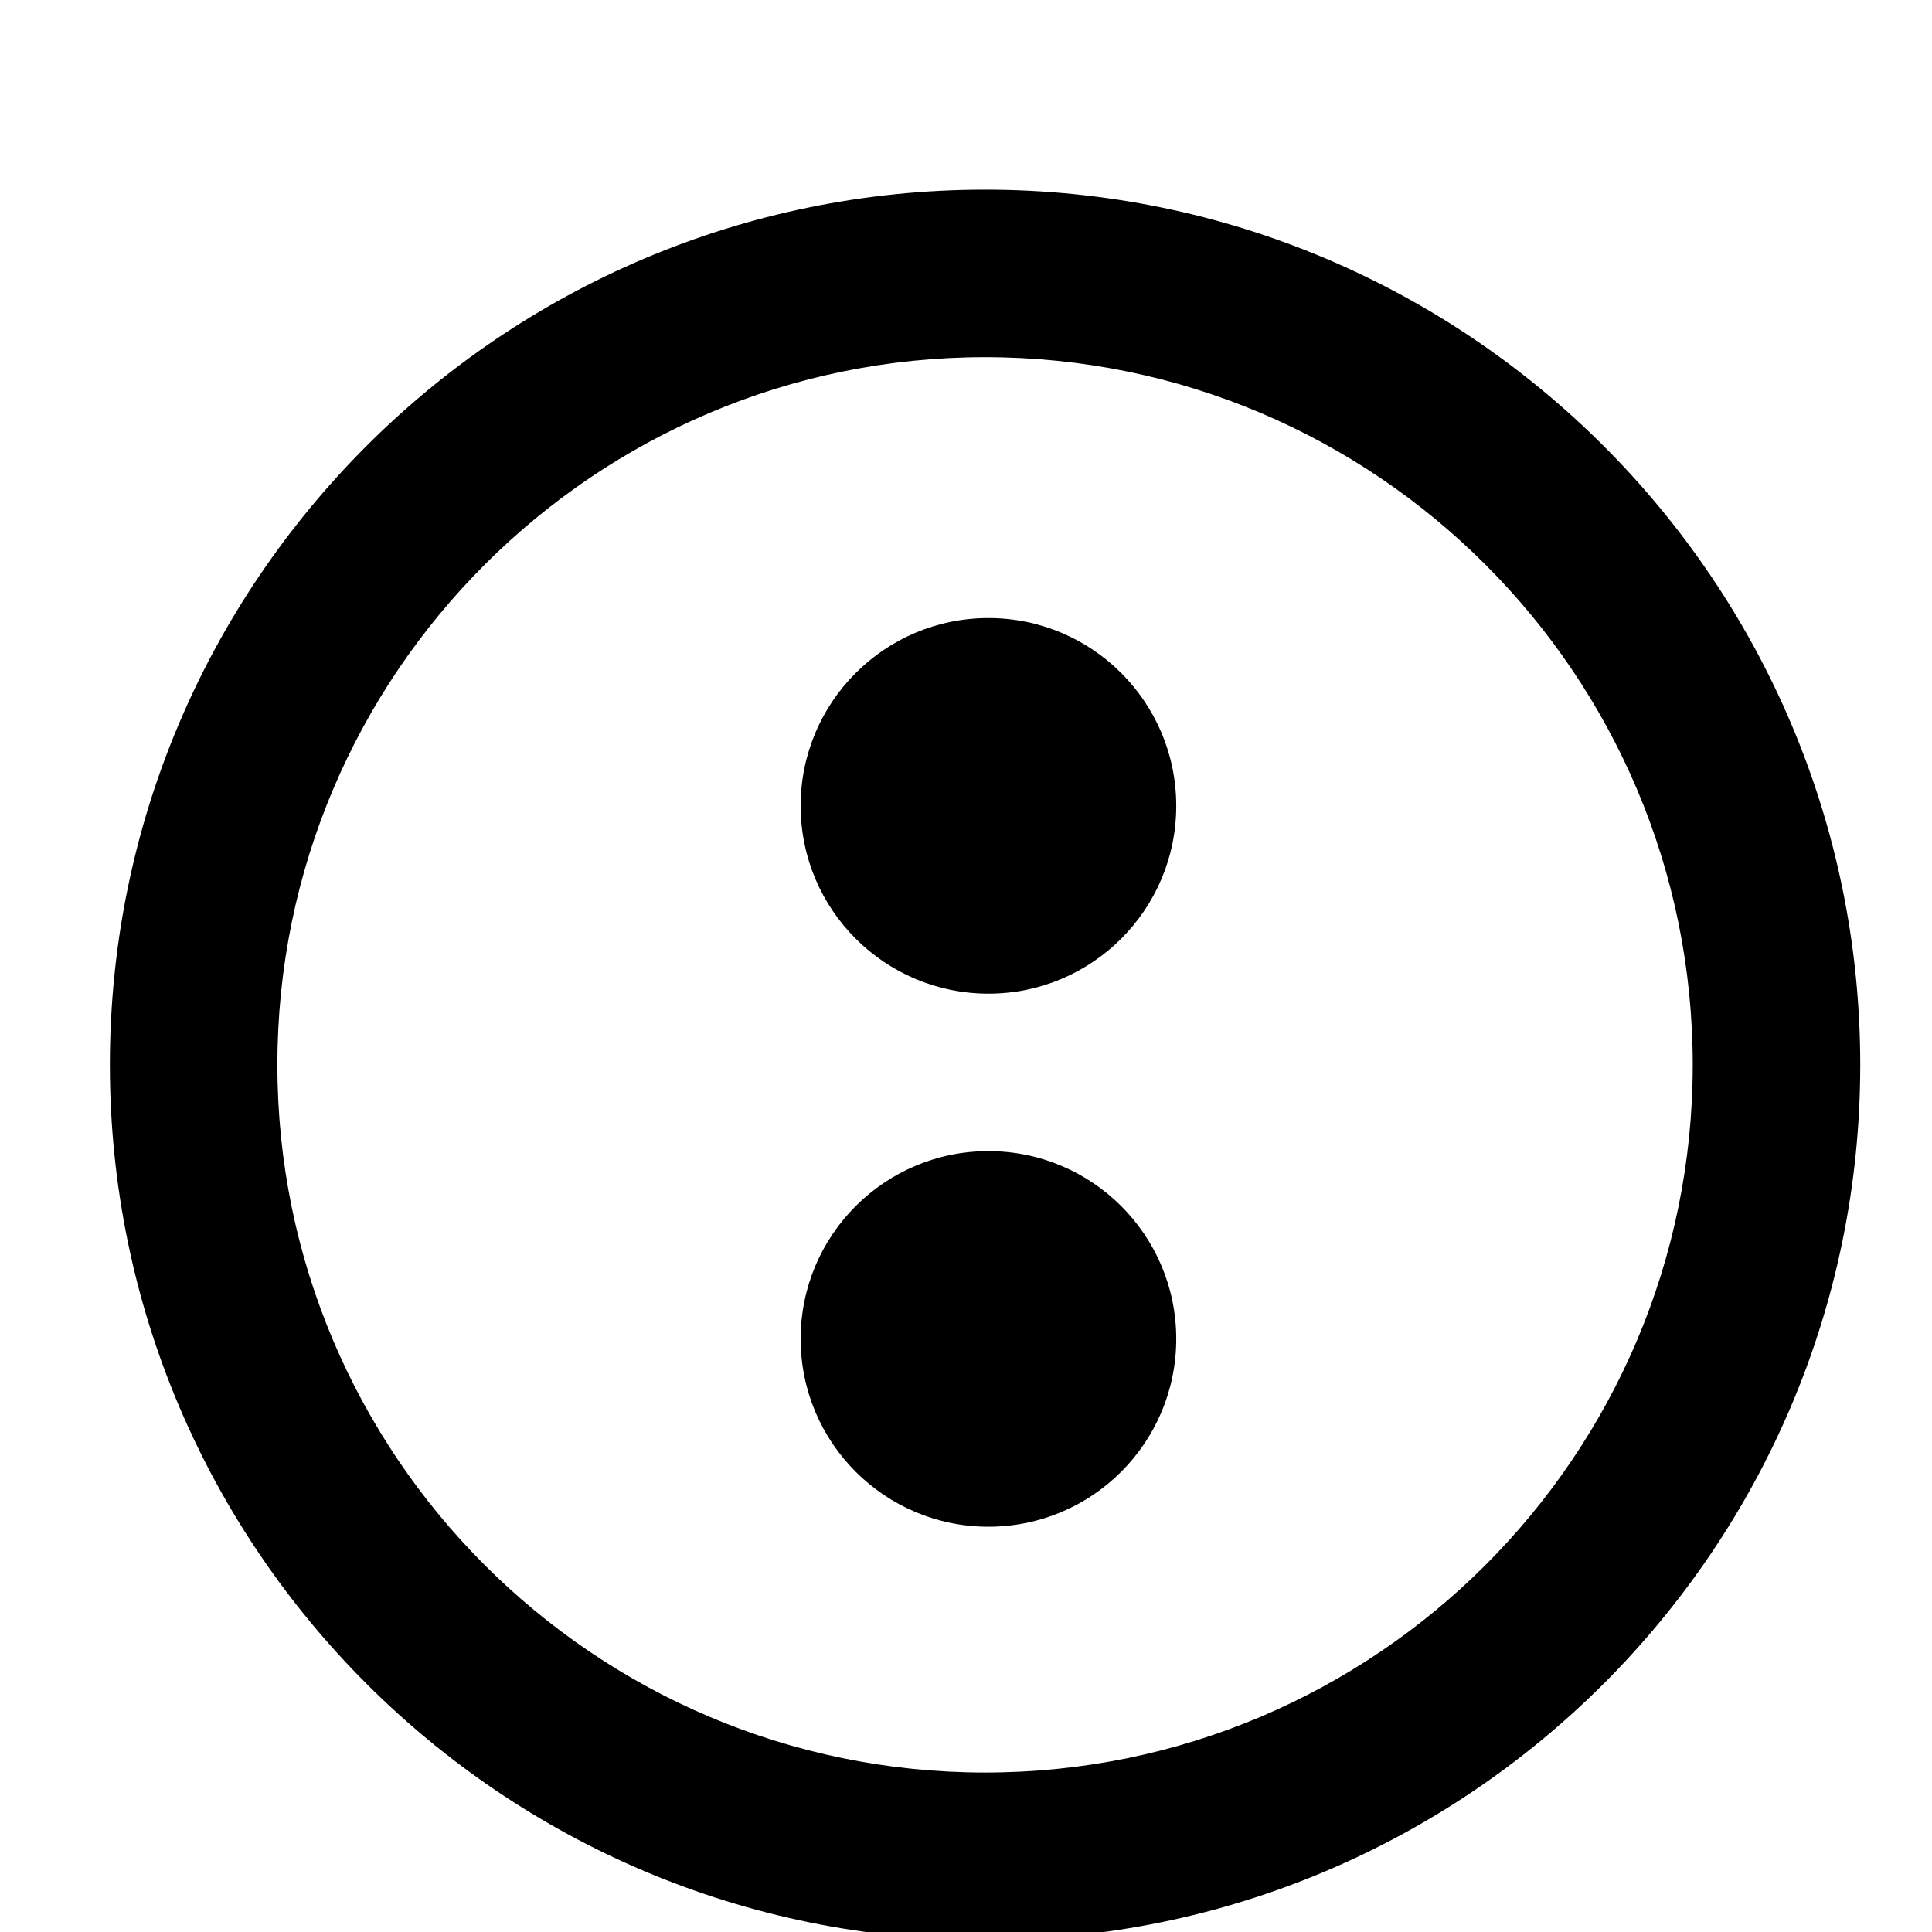 <?xml version="1.0" encoding="UTF-8" standalone="no"?>
<!DOCTYPE svg PUBLIC "-//W3C//DTD SVG 1.1//EN" "http://www.w3.org/Graphics/SVG/1.1/DTD/svg11.dtd">
<svg width="100%" height="100%" viewBox="0 0 16 16" version="1.1" xmlns="http://www.w3.org/2000/svg" xmlns:xlink="http://www.w3.org/1999/xlink" xml:space="preserve" xmlns:serif="http://www.serif.com/" style="fill-rule:evenodd;clip-rule:evenodd;stroke-linejoin:round;stroke-miterlimit:2;">
    <g transform="matrix(1,0,0,1,-95,-755)">
        <g id="Artboard14" transform="matrix(0.931,0,0,0.931,6.551,52.06)">
            <rect x="95" y="755" width="17.185" height="17.185" style="fill:none;"/>
            <g transform="matrix(0.046,0,0,0.046,79.986,649.689)">
                <g>
                    <g transform="matrix(1.38,0,0,1.38,-392.937,-1579.68)">
                        <g transform="matrix(1,0,0,1,242.96,456.532)">
                            <circle cx="416.869" cy="2535.34" r="26.316"/>
                        </g>
                        <g transform="matrix(1,0,0,1,242.96,381.834)">
                            <circle cx="416.869" cy="2535.34" r="26.316"/>
                        </g>
                    </g>
                    <g transform="matrix(0.827,0,0,0.827,-465.805,1072.09)">
                        <path d="M1188.37,1517.26C1301.31,1517.26 1393.01,1608.96 1393.01,1721.9C1393.01,1834.85 1301.31,1926.55 1188.37,1926.55C1075.42,1926.55 983.722,1834.85 983.722,1721.9C983.722,1608.96 1075.42,1517.26 1188.37,1517.26ZM1188.37,1556.43C1097.04,1556.43 1022.89,1630.58 1022.89,1721.9C1022.89,1813.23 1097.04,1887.38 1188.37,1887.38C1279.69,1887.38 1353.84,1813.23 1353.84,1721.9C1353.84,1630.58 1279.69,1556.43 1188.37,1556.43Z"/>
                    </g>
                </g>
            </g>
        </g>
    </g>
</svg>
